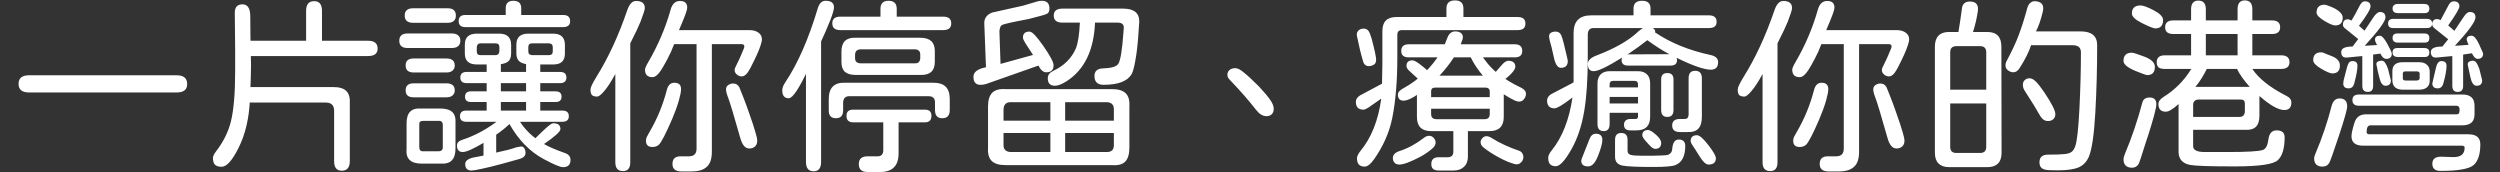 <svg width="523" height="36" viewBox="0 0 523 36" fill="none" xmlns="http://www.w3.org/2000/svg">
<rect x="0" y="0" width="523" height="36" fill="#333333" stroke="none"/>
<path d="M6.07 19.344C4.612 19.344 3.883 18.745 3.883 17.547C3.883 16.349 4.612 15.75 6.07 15.75H36.969C38.427 15.75 39.156 16.362 39.156 17.586C39.156 18.758 38.427 19.344 36.969 19.344H6.07ZM71.5 35.711C70.953 35.711 70.549 35.542 70.289 35.203C70.029 34.891 69.898 34.383 69.898 33.68V23.172C69.898 22.026 69.312 21.453 68.141 21.453H51.695L51.812 18.211H69.703C70.979 18.211 71.891 18.484 72.438 19.031C73.01 19.578 73.258 20.463 73.18 21.688V33.68C73.18 35.034 72.62 35.711 71.5 35.711ZM46.344 34.891C45.745 34.891 45.289 34.747 44.977 34.461C44.69 34.175 44.547 33.706 44.547 33.055C44.547 32.69 44.768 32.221 45.211 31.648C46.721 29.695 47.75 27.625 48.297 25.438C48.896 23.042 49.195 19.513 49.195 14.852V10.281C49.195 8.589 49.182 7.326 49.156 6.492C49.13 5.659 49.117 4.396 49.117 2.703C49.117 1.505 49.651 0.906 50.719 0.906C51.812 0.906 52.359 1.753 52.359 3.445C52.359 6.18 52.398 8.953 52.477 11.766L52.516 13.68C52.516 15.138 52.438 17.508 52.281 20.789C52.125 24.721 51.331 28.107 49.898 30.945C48.596 33.575 47.411 34.891 46.344 34.891ZM51.852 8.523H64.039V2.273C64.039 0.919 64.599 0.242 65.719 0.242C66.812 0.242 67.359 0.919 67.359 2.273V8.523H76.969C78.323 8.523 79 9.07 79 10.164C79 11.206 78.323 11.727 76.969 11.727H51.852V8.523ZM98.648 35.672C97.763 35.672 97.32 35.216 97.32 34.305C97.32 33.55 98.128 33.055 99.742 32.82L101.148 32.547V29.891C98.987 31.167 97.542 31.805 96.812 31.805C96.005 31.805 95.602 31.349 95.602 30.438C95.602 29.891 95.953 29.5 96.656 29.266C99.417 28.38 102.112 26.896 104.742 24.812H108.336C109.43 26.557 110.654 27.924 112.008 28.914L113.453 27.508C114.078 26.909 114.56 26.479 114.898 26.219C115.263 25.932 115.549 25.789 115.758 25.789C116.747 25.789 117.242 26.193 117.242 27C117.242 27.521 116.096 28.562 113.805 30.125C114.716 30.672 116.161 31.297 118.141 32C118.948 32.26 119.352 32.742 119.352 33.445C119.352 34.461 118.831 34.969 117.789 34.969C117.19 34.969 115.849 34.409 113.766 33.289C110.875 31.753 108.479 29.305 106.578 25.945C105.797 26.701 104.872 27.443 103.805 28.172V31.922C105.758 31.505 107.151 31.141 107.984 30.828L108.805 30.672C109.169 30.594 109.443 30.685 109.625 30.945C109.833 31.206 109.938 31.557 109.938 32C109.938 32.651 109.43 33.094 108.414 33.328L104.898 34.305C103.258 34.747 101.878 35.086 100.758 35.32C99.664 35.555 98.961 35.672 98.648 35.672ZM88.219 34.227C87.047 34.227 86.201 33.966 85.68 33.445C85.159 32.95 84.951 32.156 85.055 31.062V25.828C85.055 24.682 85.302 23.862 85.797 23.367C86.292 22.846 87.099 22.625 88.219 22.703H92.086C93.258 22.703 94.104 22.951 94.625 23.445C95.146 23.94 95.367 24.734 95.289 25.828V31.062C95.289 32.208 95.029 33.042 94.508 33.562C94.013 34.083 93.206 34.305 92.086 34.227H88.219ZM91.695 31.648C92.346 31.648 92.659 31.349 92.633 30.75V26.18C92.633 25.841 92.555 25.607 92.398 25.477C92.268 25.32 92.034 25.255 91.695 25.281H88.609C88.271 25.281 88.023 25.346 87.867 25.477C87.737 25.607 87.685 25.841 87.711 26.18V30.75C87.711 31.062 87.776 31.297 87.906 31.453C88.062 31.609 88.297 31.674 88.609 31.648H91.695ZM86.539 20.359C85.419 20.359 84.859 19.878 84.859 18.914C84.859 17.924 85.419 17.43 86.539 17.43H93.375C94.547 17.43 95.133 17.924 95.133 18.914C95.133 19.357 94.977 19.708 94.664 19.969C94.378 20.229 93.948 20.359 93.375 20.359H86.539ZM86.539 15.164C85.419 15.164 84.859 14.669 84.859 13.68C84.859 12.716 85.419 12.234 86.539 12.234H93.375C94.547 12.234 95.133 12.729 95.133 13.719C95.133 14.162 94.977 14.513 94.664 14.773C94.378 15.034 93.948 15.164 93.375 15.164H86.539ZM85.289 10.047C84.117 10.047 83.531 9.539 83.531 8.523C83.531 7.508 84.117 7 85.289 7H94.508C95.081 7 95.523 7.13 95.836 7.391C96.148 7.651 96.305 8.029 96.305 8.523C96.305 9.018 96.148 9.396 95.836 9.656C95.523 9.917 95.081 10.047 94.508 10.047H85.289ZM97.555 25.477C96.669 25.477 96.227 25.086 96.227 24.305C96.227 23.523 96.669 23.133 97.555 23.133H117.633C118.544 23.133 119 23.523 119 24.305C119 25.086 118.544 25.477 117.633 25.477H97.555ZM101.812 12.664H104.781V24.695H101.812V12.664ZM86.461 4.773C85.263 4.773 84.664 4.266 84.664 3.25C84.664 2.234 85.263 1.727 86.461 1.727H93.609C94.781 1.727 95.367 2.234 95.367 3.25C95.367 4.266 94.781 4.773 93.609 4.773H86.461ZM98.531 21.336C97.698 21.336 97.281 20.971 97.281 20.242C97.281 19.487 97.698 19.109 98.531 19.109H116.227C117.06 19.109 117.477 19.487 117.477 20.242C117.477 20.971 117.06 21.336 116.227 21.336H98.531ZM97.633 17.391C96.747 17.391 96.305 17 96.305 16.219C96.305 15.438 96.747 15.047 97.633 15.047H117.164C118.049 15.047 118.492 15.438 118.492 16.219C118.492 17 118.049 17.391 117.164 17.391H97.633ZM99.742 13.484C98.076 13.484 97.242 12.716 97.242 11.18V9.344C97.242 7.807 98.076 7.039 99.742 7.039H104.43C106.096 7.039 106.93 7.833 106.93 9.422V11.18C106.93 12.039 106.669 12.638 106.148 12.977C105.628 13.315 104.807 13.484 103.688 13.484H99.742ZM103.688 11.531C104.156 11.531 104.417 11.271 104.469 10.75V9.852C104.469 9.331 104.208 9.07 103.688 9.07H100.484C100.042 9.07 99.794 9.331 99.742 9.852V10.75C99.742 11.271 99.99 11.531 100.484 11.531H103.688ZM110.055 12.664H113.023V24.695H110.055V12.664ZM111.109 13.484C110.068 13.484 109.286 13.302 108.766 12.938C108.271 12.573 108.023 11.987 108.023 11.18V9.344C108.023 7.807 108.857 7.039 110.523 7.039H115.719C117.359 7.039 118.18 7.833 118.18 9.422V11.18C118.18 12.716 117.385 13.484 115.797 13.484H111.109ZM114.859 11.531C115.38 11.531 115.641 11.258 115.641 10.711V9.891C115.641 9.37 115.38 9.096 114.859 9.07H111.305C110.784 9.07 110.523 9.331 110.523 9.852V10.75C110.523 11.245 110.784 11.505 111.305 11.531H114.859ZM97.359 5.672C96.422 5.672 95.953 5.255 95.953 4.422C95.953 3.562 96.422 3.133 97.359 3.133H117.789C118.779 3.133 119.273 3.562 119.273 4.422C119.273 5.255 118.779 5.672 117.789 5.672H97.359ZM105.797 1.727C105.797 0.685 106.331 0.164 107.398 0.164C108.492 0.164 109.039 0.685 109.039 1.727V3.758H105.797V1.727ZM142.555 35.867C141.305 35.867 140.68 35.346 140.68 34.305C140.68 33.237 141.24 32.703 142.359 32.703H144.117C145.185 32.703 145.719 32.169 145.719 31.102V9.227H141.031C140.641 10.294 140.172 11.336 139.625 12.352C139.104 13.341 138.648 14.135 138.258 14.734C137.633 15.672 137.047 16.141 136.5 16.141C135.458 16.141 134.938 15.62 134.938 14.578C134.938 14.292 135.159 13.771 135.602 13.016C137.659 9.5 139.221 5.841 140.289 2.039C140.628 0.815 141.279 0.203 142.242 0.203C143.258 0.203 143.766 0.659 143.766 1.57C143.766 1.857 143.635 2.352 143.375 3.055C143.115 3.758 142.672 4.839 142.047 6.297H156.695C157.555 6.297 158.219 6.479 158.688 6.844C159.156 7.182 159.391 7.638 159.391 8.211C159.391 8.393 159.378 8.536 159.352 8.641C159.143 9.604 158.622 10.932 157.789 12.625C157.242 13.797 156.773 14.656 156.383 15.203C155.992 15.724 155.589 15.984 155.172 15.984C154.807 15.984 154.469 15.854 154.156 15.594C153.844 15.333 153.688 15.021 153.688 14.656C153.688 14.448 153.74 14.253 153.844 14.07C154.469 12.846 155.068 11.518 155.641 10.086C155.693 9.93 155.719 9.812 155.719 9.734C155.719 9.396 155.51 9.227 155.094 9.227H148.922V31.727C148.922 33.211 148.57 34.266 147.867 34.891C147.19 35.542 146.122 35.867 144.664 35.867H142.555ZM130.328 35.789C129.26 35.789 128.727 35.177 128.727 33.953V15.477C127.867 17.065 127.099 18.25 126.422 19.031C125.771 19.812 125.263 20.203 124.898 20.203C124.43 20.203 124.078 20.099 123.844 19.891C123.635 19.682 123.531 19.292 123.531 18.719C123.531 18.302 123.948 17.417 124.781 16.062C127.255 12.104 129.404 7.456 131.227 2.117C131.669 0.841 132.281 0.203 133.062 0.203C134.286 0.203 134.898 0.698 134.898 1.688C134.898 2.026 134.599 2.977 134 4.539C133.635 5.451 132.919 6.961 131.852 9.07V33.953C131.852 35.177 131.344 35.789 130.328 35.789ZM136.461 30.75C136.018 30.75 135.68 30.633 135.445 30.398C135.237 30.164 135.133 29.852 135.133 29.461C135.133 29.201 135.185 28.94 135.289 28.68C135.419 28.419 135.628 28.042 135.914 27.547C137.477 24.891 138.674 21.974 139.508 18.797C139.768 17.807 140.289 17.312 141.07 17.312C142.008 17.312 142.477 17.755 142.477 18.641C142.477 19.162 142.32 19.969 142.008 21.062C141.695 22.156 141.227 23.445 140.602 24.93C139.273 28.003 138.349 29.787 137.828 30.281C137.49 30.594 137.034 30.75 136.461 30.75ZM156.734 31.062C156.318 31.062 155.953 30.88 155.641 30.516C155.328 30.151 155.068 29.591 154.859 28.836C153.531 24.122 152.646 21.206 152.203 20.086C151.969 19.461 151.865 18.953 151.891 18.562C151.917 18.25 152.073 17.99 152.359 17.781C152.672 17.573 153.01 17.469 153.375 17.469C153.948 17.469 154.378 17.729 154.664 18.25C154.82 18.615 155.081 19.266 155.445 20.203C155.81 21.115 156.201 22.169 156.617 23.367C157.32 25.346 157.789 26.766 158.023 27.625C158.284 28.458 158.414 29.07 158.414 29.461C158.414 29.956 158.258 30.346 157.945 30.633C157.659 30.919 157.255 31.062 156.734 31.062ZM165.016 20.555C164.104 20.555 163.648 20.008 163.648 18.914C163.648 18.393 163.857 17.833 164.273 17.234C166.878 13.354 169.156 8.159 171.109 1.648C171.422 0.659 171.956 0.164 172.711 0.164C173.883 0.164 174.469 0.62 174.469 1.531C174.469 2.469 173.414 5.19 171.305 9.695L169.156 14.305C167.203 18.471 165.823 20.555 165.016 20.555ZM170.211 35.828C169.143 35.828 168.609 35.177 168.609 33.875V12L171.773 5.164V33.875C171.773 35.177 171.253 35.828 170.211 35.828ZM181.5 35.984C180.276 35.984 179.664 35.438 179.664 34.344C179.664 33.25 180.263 32.703 181.461 32.703H183.57C184.352 32.703 184.755 32.3 184.781 31.492V24.461H187.984V32.039C187.984 33.367 187.672 34.344 187.047 34.969C186.448 35.62 185.51 35.958 184.234 35.984H181.5ZM178.492 25.594C177.555 25.594 177.086 25.138 177.086 24.227C177.086 23.367 177.555 22.938 178.492 22.938H193.492C194.404 22.938 194.859 23.367 194.859 24.227C194.859 25.138 194.404 25.594 193.492 25.594H178.492ZM174.859 24.734C173.87 24.734 173.375 24.188 173.375 23.094V20.75C173.375 18.354 174.521 17.208 176.812 17.312H195.289C196.409 17.312 197.242 17.573 197.789 18.094C198.362 18.615 198.661 19.448 198.688 20.594V23.016C198.688 24.162 198.167 24.734 197.125 24.734C196.109 24.734 195.602 24.162 195.602 23.016V21.414C195.602 20.581 195.172 20.151 194.312 20.125H177.672C176.865 20.125 176.435 20.555 176.383 21.414V23.094C176.383 24.188 175.875 24.734 174.859 24.734ZM179 15.672C177.984 15.672 177.229 15.45 176.734 15.008C176.266 14.565 176.031 13.875 176.031 12.938V10.789C176.031 8.784 177.021 7.82 179 7.898H192.516C194.547 7.898 195.562 8.81 195.562 10.633V12.938C195.562 14.838 194.547 15.75 192.516 15.672H179ZM191.461 13.25C192.112 13.25 192.464 12.898 192.516 12.195V11.414C192.516 10.737 192.164 10.372 191.461 10.32H180.133C179.326 10.32 178.909 10.685 178.883 11.414V12.195C178.883 12.898 179.299 13.25 180.133 13.25H191.461ZM175.797 6.297C174.677 6.297 174.117 5.828 174.117 4.891C174.117 3.953 174.677 3.484 175.797 3.484H197.32C198.44 3.484 199 3.953 199 4.891C199 5.828 198.44 6.297 197.32 6.297H175.797ZM184.195 1.844C184.195 0.724 184.755 0.164 185.875 0.164C187.021 0.164 187.594 0.724 187.594 1.844V4.148H184.195V1.844ZM210.328 34.539C209.026 34.539 208.076 34.253 207.477 33.68C206.878 33.107 206.617 32.182 206.695 30.906V22.273C206.695 20.971 206.982 20.021 207.555 19.422C208.154 18.823 209.078 18.562 210.328 18.641H232.633C233.935 18.641 234.885 18.927 235.484 19.5C236.083 20.073 236.344 20.997 236.266 22.273V30.906C236.266 32.234 235.979 33.198 235.406 33.797C234.833 34.396 233.909 34.643 232.633 34.539H210.328ZM219.742 31.805V27.82H209.938V30.359C209.938 31.271 210.432 31.753 211.422 31.805H219.742ZM219.742 25.242V21.375H211.422C210.484 21.375 209.99 21.87 209.938 22.859V25.242H219.742ZM231.578 31.805C232.542 31.805 233.023 31.323 233.023 30.359V27.82H222.828V31.805H231.578ZM205.094 17.742C204.13 17.742 203.648 17.182 203.648 16.062C203.648 15.073 204.521 14.409 206.266 14.07L205.914 4.93C205.888 4.383 206.018 3.914 206.305 3.523C206.591 3.133 207.008 2.833 207.555 2.625L214.039 1.18L216.812 0.359C217.229 0.229 217.607 0.164 217.945 0.164C219.013 0.164 219.547 0.711 219.547 1.805C219.547 2.299 219.391 2.651 219.078 2.859C218.87 3.016 217.555 3.393 215.133 3.992C211.773 4.617 209.924 5.034 209.586 5.242C209.299 5.424 209.13 5.867 209.078 6.57L209.312 13.367L216.109 11.492L214.508 9.031C214.169 8.484 214 8.094 214 7.859C214 7.026 214.456 6.609 215.367 6.609C215.654 6.609 216.031 6.857 216.5 7.352C216.969 7.846 217.568 8.615 218.297 9.656C219.703 11.688 220.406 13.016 220.406 13.641C220.406 14.63 219.898 15.125 218.883 15.125C218.258 15.125 217.711 14.656 217.242 13.719L206.578 17.469C206.109 17.651 205.615 17.742 205.094 17.742ZM233.023 25.242V22.859C233.023 21.922 232.542 21.427 231.578 21.375H222.828V25.242H233.023ZM220.68 17.938C219.69 17.938 219.195 17.417 219.195 16.375C219.195 15.698 219.586 15.177 220.367 14.812C222.607 13.745 224.169 12.195 225.055 10.164C225.497 9.122 225.784 7.312 225.914 4.734H222.242C221.044 4.734 220.445 4.24 220.445 3.25C220.445 2.286 221.044 1.805 222.242 1.805H234.977C237.216 1.805 238.336 2.703 238.336 4.5L238.102 7.859C237.945 9.865 237.737 11.531 237.477 12.859C237.242 14.162 236.995 15.047 236.734 15.516C235.849 17 233.896 17.742 230.875 17.742C229.599 17.742 228.961 17.13 228.961 15.906C228.961 14.865 229.573 14.331 230.797 14.305C232.542 14.253 233.596 13.927 233.961 13.328C234.404 12.625 234.755 10.477 235.016 6.883L235.094 5.828C235.12 5.099 234.69 4.734 233.805 4.734H229.078C228.844 10.542 226.839 14.643 223.062 17.039C222.099 17.638 221.305 17.938 220.68 17.938ZM264.977 24.305C264.195 24.305 263.479 23.888 262.828 23.055C261.24 21.023 259.495 19.018 257.594 17.039C257.307 16.753 257.099 16.518 256.969 16.336C256.839 16.154 256.773 15.919 256.773 15.633C256.773 15.216 256.93 14.878 257.242 14.617C257.581 14.357 258.01 14.24 258.531 14.266C258.974 14.292 259.547 14.604 260.25 15.203C260.979 15.776 262.021 16.74 263.375 18.094C264.521 19.318 265.315 20.268 265.758 20.945C266.227 21.622 266.461 22.221 266.461 22.742C266.461 23.263 266.318 23.654 266.031 23.914C265.745 24.174 265.393 24.305 264.977 24.305ZM285.484 34.852C284.938 34.852 284.534 34.708 284.273 34.422C284.013 34.135 283.883 33.693 283.883 33.094C283.883 32.703 284.117 32.208 284.586 31.609C286.878 28.849 288.336 25.19 288.961 20.633L286.266 22.508C285.823 22.794 285.471 22.938 285.211 22.938C284.169 22.938 283.648 22.391 283.648 21.297C283.648 20.776 283.935 20.333 284.508 19.969L289.117 17.508C289.169 15.685 289.195 14.318 289.195 13.406V11.922V6.492C289.195 4.539 290.172 3.562 292.125 3.562H302.594V1.766C302.594 0.646 303.193 0.086 304.391 0.086C305.562 0.086 306.148 0.646 306.148 1.766V3.562H317.516C318.583 3.562 319.117 4.018 319.117 4.93C319.117 5.841 318.583 6.297 317.516 6.297H293.297C292.646 6.297 292.32 6.622 292.32 7.273V12C292.32 16.922 291.969 21.141 291.266 24.656C290.667 27.651 289.404 30.529 287.477 33.289C286.747 34.331 286.083 34.852 285.484 34.852ZM292.75 34.422C292.307 34.422 291.969 34.292 291.734 34.031C291.5 33.771 291.383 33.445 291.383 33.055C291.383 32.742 291.5 32.456 291.734 32.195C291.995 31.935 292.333 31.74 292.75 31.609C294.521 31.037 296.214 30.125 297.828 28.875C298.219 28.562 298.596 28.406 298.961 28.406C299.378 28.406 299.716 28.576 299.977 28.914C300.211 29.174 300.328 29.474 300.328 29.812C300.328 30.229 300.133 30.62 299.742 30.984C298.987 31.662 298.102 32.273 297.086 32.82C295.055 33.888 293.609 34.422 292.75 34.422ZM300.953 35.672C300.432 35.672 300.042 35.555 299.781 35.32C299.547 35.112 299.43 34.773 299.43 34.305C299.43 33.367 299.938 32.898 300.953 32.898H302.828C303.635 32.898 304.039 32.508 304.039 31.727V26.297H307.086V32.742C307.086 33.68 306.812 34.396 306.266 34.891C305.745 35.411 305.016 35.672 304.078 35.672H300.953ZM286.734 13.797C286.656 13.823 286.539 13.836 286.383 13.836C285.732 13.836 285.315 13.471 285.133 12.742C284.69 11.258 284.273 9.539 283.883 7.586C283.779 7.143 283.857 6.766 284.117 6.453C284.404 6.141 284.794 5.984 285.289 5.984C285.888 5.984 286.318 6.323 286.578 7C286.839 7.651 287.086 8.497 287.32 9.539C287.581 10.555 287.763 11.427 287.867 12.156C287.919 12.651 287.854 13.029 287.672 13.289C287.49 13.523 287.177 13.693 286.734 13.797ZM310.602 24.93C311.305 24.93 311.656 24.565 311.656 23.836V22.742H299.391V23.836C299.391 24.565 299.755 24.93 300.484 24.93H310.602ZM294.898 14.891C294.456 14.5 294.234 14.135 294.234 13.797C294.234 13.016 294.651 12.625 295.484 12.625C296.057 12.625 297.333 13.537 299.312 15.359L297.164 16.961L294.898 14.891ZM293.609 21.062C293.245 21.062 292.958 20.958 292.75 20.75C292.542 20.516 292.438 20.216 292.438 19.852C292.438 19.565 292.529 19.318 292.711 19.109C292.919 18.875 293.245 18.641 293.688 18.406C296.812 16.688 299.378 14.227 301.383 11.023L304.547 11.375C303.089 13.745 301.331 15.828 299.273 17.625C297.815 18.875 296.643 19.76 295.758 20.281C294.872 20.802 294.156 21.062 293.609 21.062ZM316.969 34.344C316.005 34.109 314.872 33.641 313.57 32.938C312.268 32.234 311.188 31.531 310.328 30.828C309.938 30.516 309.742 30.151 309.742 29.734C309.742 29.422 309.872 29.135 310.133 28.875C310.393 28.615 310.667 28.484 310.953 28.484C311.292 28.484 311.682 28.628 312.125 28.914C312.854 29.383 313.753 29.865 314.82 30.359C315.914 30.854 316.865 31.232 317.672 31.492C318.01 31.596 318.258 31.766 318.414 32C318.596 32.26 318.688 32.547 318.688 32.859C318.688 33.302 318.518 33.68 318.18 33.992C317.867 34.331 317.464 34.448 316.969 34.344ZM299.391 27.43C297.411 27.43 296.422 26.44 296.422 24.461V17.586C296.422 17.013 296.578 16.583 296.891 16.297C297.203 15.984 297.646 15.828 298.219 15.828H312.789C313.362 15.828 313.805 15.984 314.117 16.297C314.43 16.583 314.586 17.013 314.586 17.586V24.461C314.586 26.44 313.583 27.43 311.578 27.43H299.391ZM311.656 20.32V19.109C311.656 18.641 311.396 18.38 310.875 18.328H300.211C299.664 18.328 299.391 18.588 299.391 19.109V20.32H311.656ZM294.703 12C293.661 12 293.141 11.557 293.141 10.672C293.141 9.734 293.661 9.266 294.703 9.266H316.891C317.932 9.266 318.453 9.734 318.453 10.672C318.453 11.557 317.932 12 316.891 12H294.703ZM301.93 10.047L302.828 7.82C303.167 6.987 303.701 6.57 304.43 6.57C304.924 6.57 305.315 6.674 305.602 6.883C305.888 7.091 306.031 7.391 306.031 7.781C306.031 8.042 305.927 8.419 305.719 8.914C305.536 9.409 305.289 9.917 304.977 10.438L301.93 10.047ZM316.969 21.062C314.885 20.073 312.984 18.706 311.266 16.961C309.547 15.216 308.271 13.38 307.438 11.453L309.586 10.984C310.628 12.729 311.852 14.175 313.258 15.32C314.664 16.44 316.305 17.443 318.18 18.328C318.883 18.667 319.234 19.109 319.234 19.656C319.234 19.891 319.182 20.112 319.078 20.32C318.792 20.945 318.349 21.258 317.75 21.258C317.542 21.258 317.281 21.193 316.969 21.062ZM312.32 15.711L314.273 13.484C314.742 12.963 315.185 12.703 315.602 12.703C316.539 12.755 317.008 13.172 317.008 13.953C317.008 14.656 315.992 15.763 313.961 17.273L312.32 15.711ZM325.484 34.773C324.938 34.773 324.534 34.63 324.273 34.344C324.013 34.057 323.883 33.615 323.883 33.016C323.883 32.573 324.13 32.052 324.625 31.453C326.839 28.693 328.284 25.008 328.961 20.398L328.492 20.75C326.799 22.026 325.706 22.664 325.211 22.664C324.169 22.664 323.648 22.117 323.648 21.023C323.648 20.503 323.935 20.06 324.508 19.695L328.922 17.391L329.195 17.195V6.883C329.195 4.435 330.419 3.211 332.867 3.211H341.734V1.766C341.734 0.698 342.333 0.164 343.531 0.164C344.703 0.164 345.289 0.698 345.289 1.766V3.211H357.516C358.583 3.211 359.117 3.667 359.117 4.578C359.117 5.438 358.583 5.867 357.516 5.867H333.375C332.542 5.867 332.138 6.362 332.164 7.352V11.727C332.164 16.492 331.917 20.32 331.422 23.211C330.901 26.336 330.003 29.018 328.727 31.258C327.398 33.602 326.318 34.773 325.484 34.773ZM332.242 34.812C331.279 34.812 330.797 34.422 330.797 33.641L330.875 33.25L332.516 29.109C332.802 28.354 333.245 27.977 333.844 27.977C334.755 27.977 335.211 28.406 335.211 29.266C335.211 29.969 334.911 31.076 334.312 32.586C333.74 34.07 333.049 34.812 332.242 34.812ZM345.875 34.93C342.672 34.93 340.549 34.839 339.508 34.656C338.414 34.474 337.867 33.849 337.867 32.781V29.266C337.867 28.302 338.297 27.82 339.156 27.82C340.042 27.82 340.484 28.289 340.484 29.227V31.531C340.484 31.974 340.693 32.26 341.109 32.391C341.5 32.521 342.359 32.586 343.688 32.586C346.839 32.586 348.596 32.521 348.961 32.391C349.508 32.156 349.794 31.766 349.82 31.219C349.924 29.865 350.38 29.188 351.188 29.188C352.099 29.188 352.555 29.643 352.555 30.555C352.555 32.664 351.865 33.992 350.484 34.539C349.833 34.8 348.297 34.93 345.875 34.93ZM326.539 14.188C325.862 14.188 325.367 13.445 325.055 11.961C324.716 10.346 324.43 9.174 324.195 8.445L324.078 7.781C324.026 7.391 324.117 7.104 324.352 6.922C324.612 6.714 324.977 6.609 325.445 6.609C325.992 6.609 326.383 6.87 326.617 7.391C326.878 7.99 327.281 9.513 327.828 11.961L327.984 12.742C327.984 13.706 327.503 14.188 326.539 14.188ZM346.227 31.141C346.044 31.141 345.797 31.023 345.484 30.789C345.198 30.529 344.794 30.099 344.273 29.5C343.805 28.953 343.57 28.562 343.57 28.328C343.57 27.573 343.974 27.195 344.781 27.195C345.146 27.195 345.706 27.534 346.461 28.211C347.164 28.836 347.516 29.396 347.516 29.891C347.516 30.724 347.086 31.141 346.227 31.141ZM335.484 27.43C334.625 27.43 334.195 26.935 334.195 25.945V17.469C334.195 16.635 334.417 15.997 334.859 15.555C335.302 15.112 335.94 14.891 336.773 14.891H342.633C343.466 14.891 344.104 15.112 344.547 15.555C344.99 15.971 345.211 16.609 345.211 17.469V24.422C345.211 26.323 344.26 27.273 342.359 27.273H341.07C340.185 27.273 339.742 26.883 339.742 26.102C339.742 25.711 339.859 25.412 340.094 25.203C340.328 24.995 340.654 24.891 341.07 24.891H342.164C342.477 24.891 342.646 24.734 342.672 24.422V23.602H336.734V25.945C336.734 26.935 336.318 27.43 335.484 27.43ZM342.672 21.648V20.281H336.734V21.648H342.672ZM342.672 18.289V17.664C342.672 17.169 342.438 16.922 341.969 16.922H337.477C336.982 16.922 336.734 17.169 336.734 17.664V18.289H342.672ZM357.438 34.422C356.891 34.422 356.279 33.875 355.602 32.781C354.924 31.688 354.43 30.919 354.117 30.477C353.831 30.06 353.688 29.734 353.688 29.5C353.688 28.693 354.13 28.289 355.016 28.289C355.536 28.289 356.331 28.979 357.398 30.359C358.44 31.713 358.961 32.625 358.961 33.094C358.961 33.979 358.453 34.422 357.438 34.422ZM348.805 24.461C347.945 24.461 347.516 23.979 347.516 23.016V16.609C347.516 15.724 347.945 15.281 348.805 15.281C349.664 15.281 350.094 15.724 350.094 16.609V23.016C350.094 23.979 349.664 24.461 348.805 24.461ZM351.422 27.625C350.901 27.625 350.497 27.508 350.211 27.273C349.951 27.039 349.82 26.701 349.82 26.258C349.82 25.815 349.951 25.477 350.211 25.242C350.497 25.008 350.888 24.891 351.383 24.891H352.398C352.685 24.891 352.893 24.826 353.023 24.695C353.154 24.539 353.232 24.318 353.258 24.031V16.375C353.258 15.333 353.714 14.812 354.625 14.812C355.562 14.812 356.031 15.333 356.031 16.375V24.422C356.031 25.568 355.784 26.401 355.289 26.922C354.794 27.443 354 27.677 352.906 27.625H351.422ZM349.234 11.336C347.88 10.633 346.344 9.656 344.625 8.406C343.401 9.37 342.047 10.346 340.562 11.336L340.406 11.375L349.234 11.336ZM333.414 14.891C332.581 14.891 332.164 14.383 332.164 13.367C332.164 12.638 332.802 12.039 334.078 11.57C337.958 10.086 340.862 8.406 342.789 6.531L344.312 5.398C345.016 5.555 345.51 5.724 345.797 5.906C346.109 6.089 346.266 6.31 346.266 6.57L346.227 6.766C349.456 8.953 353.31 10.529 357.789 11.492C358.883 11.727 359.43 12.221 359.43 12.977C359.43 14.044 358.922 14.578 357.906 14.578C356.526 14.578 354.13 13.745 350.719 12.078C350.797 12.234 350.836 12.391 350.836 12.547C350.836 13.328 350.393 13.719 349.508 13.719H340.562C339.677 13.719 339.234 13.328 339.234 12.547C339.234 12.365 339.273 12.195 339.352 12.039C336.305 13.94 334.326 14.891 333.414 14.891ZM382.555 35.867C381.305 35.867 380.68 35.346 380.68 34.305C380.68 33.237 381.24 32.703 382.359 32.703H384.117C385.185 32.703 385.719 32.169 385.719 31.102V9.227H381.031C380.641 10.294 380.172 11.336 379.625 12.352C379.104 13.341 378.648 14.135 378.258 14.734C377.633 15.672 377.047 16.141 376.5 16.141C375.458 16.141 374.938 15.62 374.938 14.578C374.938 14.292 375.159 13.771 375.602 13.016C377.659 9.5 379.221 5.841 380.289 2.039C380.628 0.815 381.279 0.203 382.242 0.203C383.258 0.203 383.766 0.659 383.766 1.57C383.766 1.857 383.635 2.352 383.375 3.055C383.115 3.758 382.672 4.839 382.047 6.297H396.695C397.555 6.297 398.219 6.479 398.688 6.844C399.156 7.182 399.391 7.638 399.391 8.211C399.391 8.393 399.378 8.536 399.352 8.641C399.143 9.604 398.622 10.932 397.789 12.625C397.242 13.797 396.773 14.656 396.383 15.203C395.992 15.724 395.589 15.984 395.172 15.984C394.807 15.984 394.469 15.854 394.156 15.594C393.844 15.333 393.688 15.021 393.688 14.656C393.688 14.448 393.74 14.253 393.844 14.07C394.469 12.846 395.068 11.518 395.641 10.086C395.693 9.93 395.719 9.812 395.719 9.734C395.719 9.396 395.51 9.227 395.094 9.227H388.922V31.727C388.922 33.211 388.57 34.266 387.867 34.891C387.19 35.542 386.122 35.867 384.664 35.867H382.555ZM370.328 35.789C369.26 35.789 368.727 35.177 368.727 33.953V15.477C367.867 17.065 367.099 18.25 366.422 19.031C365.771 19.812 365.263 20.203 364.898 20.203C364.43 20.203 364.078 20.099 363.844 19.891C363.635 19.682 363.531 19.292 363.531 18.719C363.531 18.302 363.948 17.417 364.781 16.062C367.255 12.104 369.404 7.456 371.227 2.117C371.669 0.841 372.281 0.203 373.062 0.203C374.286 0.203 374.898 0.698 374.898 1.688C374.898 2.026 374.599 2.977 374 4.539C373.635 5.451 372.919 6.961 371.852 9.07V33.953C371.852 35.177 371.344 35.789 370.328 35.789ZM376.461 30.75C376.018 30.75 375.68 30.633 375.445 30.398C375.237 30.164 375.133 29.852 375.133 29.461C375.133 29.201 375.185 28.94 375.289 28.68C375.419 28.419 375.628 28.042 375.914 27.547C377.477 24.891 378.674 21.974 379.508 18.797C379.768 17.807 380.289 17.312 381.07 17.312C382.008 17.312 382.477 17.755 382.477 18.641C382.477 19.162 382.32 19.969 382.008 21.062C381.695 22.156 381.227 23.445 380.602 24.93C379.273 28.003 378.349 29.787 377.828 30.281C377.49 30.594 377.034 30.75 376.461 30.75ZM396.734 31.062C396.318 31.062 395.953 30.88 395.641 30.516C395.328 30.151 395.068 29.591 394.859 28.836C393.531 24.122 392.646 21.206 392.203 20.086C391.969 19.461 391.865 18.953 391.891 18.562C391.917 18.25 392.073 17.99 392.359 17.781C392.672 17.573 393.01 17.469 393.375 17.469C393.948 17.469 394.378 17.729 394.664 18.25C394.82 18.615 395.081 19.266 395.445 20.203C395.81 21.115 396.201 22.169 396.617 23.367C397.32 25.346 397.789 26.766 398.023 27.625C398.284 28.458 398.414 29.07 398.414 29.461C398.414 29.956 398.258 30.346 397.945 30.633C397.659 30.919 397.255 31.062 396.734 31.062ZM428.688 35.594C427.958 35.568 427.438 35.425 427.125 35.164C426.812 34.904 426.656 34.5 426.656 33.953C426.656 32.885 427.255 32.352 428.453 32.352C430.068 32.352 431.201 32.312 431.852 32.234C432.503 32.182 432.997 32.039 433.336 31.805C433.674 31.57 433.948 31.154 434.156 30.555C434.521 29.487 434.807 26.883 435.016 22.742C435.224 18.602 435.328 14.669 435.328 10.945C435.328 9.956 434.755 9.461 433.609 9.461H424.898C424.456 10.841 423.661 12.43 422.516 14.227C422.151 14.825 421.695 15.125 421.148 15.125C420.888 15.125 420.615 15.047 420.328 14.891C419.807 14.604 419.547 14.2 419.547 13.68C419.547 13.341 419.651 12.99 419.859 12.625C420.953 10.568 421.76 8.836 422.281 7.43C422.932 5.711 423.544 3.784 424.117 1.648C424.247 1.206 424.443 0.867 424.703 0.633C424.99 0.372 425.328 0.242 425.719 0.242C425.823 0.242 426.005 0.268 426.266 0.32C427.047 0.503 427.438 0.971 427.438 1.727C427.438 1.987 427.398 2.273 427.32 2.586C427.138 3.341 426.917 4.096 426.656 4.852C426.396 5.581 426.148 6.154 425.914 6.57H435.289C437.581 6.57 438.727 7.534 438.727 9.461C438.727 14.357 438.596 19.083 438.336 23.641C438.076 28.172 437.633 31.206 437.008 32.742C436.539 33.836 435.823 34.591 434.859 35.008C433.896 35.425 432.438 35.633 430.484 35.633C429.703 35.633 429.104 35.62 428.688 35.594ZM414.234 32C415.094 32 415.523 31.57 415.523 30.711V21.648H407.984V30.711C407.984 31.57 408.414 32 409.273 32H414.234ZM407.789 34.969C406.799 34.969 406.044 34.708 405.523 34.188C405.029 33.693 404.781 32.95 404.781 31.961V9.734C404.781 8.745 405.029 7.99 405.523 7.469C406.018 6.948 406.747 6.688 407.711 6.688H409.703C409.911 5.516 410.159 3.862 410.445 1.727C410.497 1.258 410.667 0.906 410.953 0.672C411.24 0.438 411.617 0.32 412.086 0.32C413.388 0.32 413.948 0.984 413.766 2.312C413.557 3.771 413.219 5.229 412.75 6.688H415.719C417.698 6.688 418.688 7.703 418.688 9.734L418.727 31.961C418.727 33.966 417.724 34.969 415.719 34.969H407.789ZM415.523 18.758V10.945C415.523 10.086 415.094 9.656 414.234 9.656H409.273C408.414 9.656 407.984 10.086 407.984 10.945V18.758H415.523ZM428.414 25.32C427.997 25.32 427.633 25.177 427.32 24.891C427.008 24.578 426.695 24.122 426.383 23.523C425.888 22.638 425.159 21.453 424.195 19.969L423.648 19.109C423.518 18.927 423.401 18.706 423.297 18.445C423.219 18.185 423.18 17.963 423.18 17.781C423.18 17.338 423.31 17 423.57 16.766C423.831 16.505 424.169 16.375 424.586 16.375C425.003 16.375 425.445 16.609 425.914 17.078C426.383 17.547 426.982 18.315 427.711 19.383C429.221 21.648 429.977 23.146 429.977 23.875C429.977 24.318 429.833 24.669 429.547 24.93C429.286 25.19 428.909 25.32 428.414 25.32ZM467.516 34.812C462.333 34.812 459.208 34.708 458.141 34.5C456.604 34.188 455.81 33.315 455.758 31.883V21.766C454.586 22.833 453.701 23.367 453.102 23.367C452.06 23.367 451.539 22.833 451.539 21.766C451.539 21.219 451.917 20.711 452.672 20.242C455.042 18.758 456.956 16.818 458.414 14.422H452.906C452.307 14.422 451.865 14.318 451.578 14.109C451.318 13.875 451.188 13.51 451.188 13.016C451.188 12.052 451.76 11.57 452.906 11.57H477.203C478.375 11.57 478.961 12.052 478.961 13.016C478.961 13.953 478.375 14.422 477.203 14.422H471.188C472.516 16.427 474.885 18.302 478.297 20.047C479 20.385 479.352 20.854 479.352 21.453C479.352 22.495 478.857 23.016 477.867 23.016C476.643 23.016 474.911 22.039 472.672 20.086V24.188C472.672 25.255 472.424 26.037 471.93 26.531C471.461 27 470.719 27.208 469.703 27.156H458.805V30.594C458.805 31.401 459.625 31.805 461.266 31.805H465.914C470.055 31.805 472.542 31.662 473.375 31.375C474 31.167 474.391 30.438 474.547 29.188C474.703 27.912 475.276 27.273 476.266 27.273C477.385 27.273 477.945 27.755 477.945 28.719C477.945 31.037 477.464 32.638 476.5 33.523C475.562 34.383 472.568 34.812 467.516 34.812ZM446.031 35.086C444.833 35.086 444.234 34.474 444.234 33.25C444.234 33.068 444.339 32.703 444.547 32.156C445.953 28.823 447.164 25.255 448.18 21.453C448.362 20.75 448.87 20.398 449.703 20.398C450.641 20.398 451.109 20.867 451.109 21.805C451.109 22.56 450.536 24.734 449.391 28.328C449.026 29.422 448.844 29.969 448.844 29.969C448.01 32.651 447.529 34.096 447.398 34.305C447.086 34.825 446.63 35.086 446.031 35.086ZM449.195 15.711C448.987 15.711 448.18 15.425 446.773 14.852C445.081 14.148 444.234 13.445 444.234 12.742C444.234 11.596 444.82 11.023 445.992 11.023C446.279 11.023 447.177 11.31 448.688 11.883C450.094 12.43 450.797 13.133 450.797 13.992C450.797 15.138 450.263 15.711 449.195 15.711ZM468.492 24.461C469.195 24.461 469.573 24.083 469.625 23.328V21.648C469.625 21.102 469.352 20.828 468.805 20.828H459.938C459.573 20.828 459.286 20.932 459.078 21.141C458.896 21.323 458.805 21.596 458.805 21.961V24.461H468.492ZM450.875 5.945C450.51 5.945 449.547 5.555 447.984 4.773C446.656 4.096 445.992 3.445 445.992 2.82C445.992 1.701 446.591 1.141 447.789 1.141C448.362 1.141 449.286 1.479 450.562 2.156C451.865 2.833 452.516 3.51 452.516 4.188C452.516 5.359 451.969 5.945 450.875 5.945ZM470.641 18.172C469.443 16.844 468.557 15.594 467.984 14.422H461.656C460.927 15.906 460.133 17.156 459.273 18.172H470.641ZM454.703 7.117C453.531 7.117 452.945 6.648 452.945 5.711C452.945 4.747 453.531 4.266 454.703 4.266H459.039V7.117H454.703ZM458.375 1.961C458.375 0.737 458.883 0.125 459.898 0.125C460.94 0.125 461.461 0.737 461.461 1.961V12.234H458.375V1.961ZM460.797 4.266H468.766V7.117H460.797V4.266ZM468.102 1.922C468.102 0.698 468.609 0.086 469.625 0.086C470.667 0.086 471.188 0.698 471.188 1.922V12.234H468.102V1.922ZM470.523 4.266H475.289C476.435 4.266 477.008 4.747 477.008 5.711C477.008 6.648 476.435 7.117 475.289 7.117H470.523V4.266ZM510.562 35.75C509.417 35.75 508.844 35.255 508.844 34.266C508.844 33.276 509.456 32.781 510.68 32.781L513.023 32.859C514.742 32.938 515.602 32.286 515.602 30.906C515.602 30.62 515.419 30.477 515.055 30.477H494.391C492.75 30.477 491.93 29.812 491.93 28.484C491.93 27.963 492.138 27.026 492.555 25.672C492.919 24.5 493.727 23.914 494.977 23.914H513.922C514.156 23.914 514.312 23.849 514.391 23.719C514.495 23.588 514.547 23.354 514.547 23.016C514.547 22.677 514.495 22.456 514.391 22.352C514.312 22.221 514.156 22.143 513.922 22.117H493.492C492.581 22.117 492.125 21.727 492.125 20.945C492.125 20.164 492.581 19.773 493.492 19.773H515.133C516.826 19.773 517.672 20.555 517.672 22.117V23.914C517.672 25.451 516.826 26.219 515.133 26.219H495.914C495.367 26.219 495.094 26.688 495.094 27.625C495.094 27.938 495.302 28.094 495.719 28.094H516.344C518.036 28.094 518.883 28.784 518.883 30.164C518.883 32.221 518.427 33.667 517.516 34.5C516.604 35.333 514.286 35.75 510.562 35.75ZM485.875 34.852C484.703 34.852 484.117 34.266 484.117 33.094C484.117 32.885 484.221 32.534 484.43 32.039C485.784 28.862 486.904 25.555 487.789 22.117C488.076 21.102 488.622 20.594 489.43 20.594C490.497 20.594 491.031 21.141 491.031 22.234C491.031 22.885 490.445 24.969 489.273 28.484C488.128 31.948 487.451 33.836 487.242 34.148C486.93 34.617 486.474 34.852 485.875 34.852ZM487.906 15.359C487.49 15.359 486.721 15.034 485.602 14.383C484.482 13.732 483.922 13.133 483.922 12.586C483.922 11.492 484.482 10.945 485.602 10.945C485.862 10.945 486.279 11.088 486.852 11.375L487.672 11.688C488.896 12.13 489.508 12.807 489.508 13.719C489.508 14.812 488.974 15.359 487.906 15.359ZM491.344 18.484C490.589 18.484 490.211 18.146 490.211 17.469L490.289 16.805L490.953 14.227C491.083 13.732 491.227 13.367 491.383 13.133C491.565 12.898 491.812 12.781 492.125 12.781C492.828 12.781 493.18 13.107 493.18 13.758C493.18 14.513 492.958 15.737 492.516 17.43C492.333 18.133 491.943 18.484 491.344 18.484ZM499.039 17.938C498.466 17.938 498.049 17.404 497.789 16.336L497.438 14.93L497.281 14.109L497.164 13.602C497.086 13.315 497.151 13.094 497.359 12.938C497.594 12.781 497.906 12.703 498.297 12.703C498.766 12.703 499.195 13.289 499.586 14.461L500.172 16.805C500.172 17.56 499.794 17.938 499.039 17.938ZM488.531 5.32C488.089 5.32 487.359 5.021 486.344 4.422C485.198 3.745 484.625 3.146 484.625 2.625C484.625 1.531 485.198 0.984 486.344 0.984C486.474 0.984 486.839 1.102 487.438 1.336C488.271 1.648 488.922 2.013 489.391 2.43C489.859 2.82 490.094 3.237 490.094 3.68C490.094 4.773 489.573 5.32 488.531 5.32ZM495.367 19.227C494.586 19.227 494.195 18.81 494.195 17.977V11.727L490.953 12.039C490.562 12.065 490.263 11.974 490.055 11.766C489.872 11.557 489.781 11.258 489.781 10.867C489.781 10.112 490.576 9.734 492.164 9.734L493.336 8.172L491.461 6.648C490.966 6.258 490.615 5.971 490.406 5.789C490.224 5.581 490.133 5.398 490.133 5.242C490.133 4.435 490.484 4.031 491.188 4.031C491.344 4.031 491.591 4.122 491.93 4.305C492.372 3.602 492.945 2.56 493.648 1.18C493.961 0.581 494.312 0.281 494.703 0.281C495.51 0.281 495.914 0.633 495.914 1.336C495.914 1.909 495.107 3.263 493.492 5.398L494.664 6.414L496.5 3.641C497.021 2.885 497.477 2.508 497.867 2.508C498.648 2.508 499.039 2.885 499.039 3.641C499.039 4.448 497.594 6.427 494.703 9.578L497.281 9.422C496.995 8.927 496.852 8.549 496.852 8.289C496.852 7.742 497.203 7.469 497.906 7.469C498.271 7.469 498.753 7.99 499.352 9.031C500.029 10.255 500.367 10.997 500.367 11.258C500.367 11.596 500.263 11.857 500.055 12.039C499.872 12.221 499.599 12.312 499.234 12.312C498.74 12.312 498.323 11.948 497.984 11.219L496.461 11.414V17.977C496.461 18.81 496.096 19.227 495.367 19.227ZM502.711 18.758C501.279 18.758 500.536 18.133 500.484 16.883V14.891C500.484 14.266 500.667 13.797 501.031 13.484C501.396 13.172 501.93 13.016 502.633 13.016H506.109C506.786 13.016 507.307 13.185 507.672 13.523C508.062 13.836 508.271 14.292 508.297 14.891V16.883C508.297 17.482 508.102 17.951 507.711 18.289C507.32 18.602 506.786 18.758 506.109 18.758H502.711ZM505.523 16.844C505.914 16.844 506.135 16.701 506.188 16.414V15.359C506.188 15.073 505.966 14.93 505.523 14.93H503.258C502.867 14.93 502.672 15.073 502.672 15.359V16.414C502.672 16.701 502.867 16.844 503.258 16.844H505.523ZM501.656 11.922C500.901 11.922 500.523 11.609 500.523 10.984C500.523 10.359 500.862 10.047 501.539 10.047H507.164C507.867 10.047 508.219 10.359 508.219 10.984C508.219 11.609 507.906 11.922 507.281 11.922H501.656ZM509.977 18.484C509.221 18.484 508.844 18.133 508.844 17.43L509.586 14.227C509.794 13.263 510.172 12.781 510.719 12.781C511.448 12.781 511.812 13.107 511.812 13.758C511.812 14.643 511.591 15.867 511.148 17.43C510.966 18.133 510.576 18.484 509.977 18.484ZM501.656 8.914C500.901 8.914 500.523 8.589 500.523 7.938C500.523 7.312 500.862 7 501.539 7H507.164C507.867 7 508.219 7.312 508.219 7.938C508.219 8.589 507.906 8.914 507.281 8.914H501.656ZM500.641 5.867C499.938 5.867 499.586 5.555 499.586 4.93C499.586 4.279 499.938 3.953 500.641 3.953H507.711C508.44 3.953 508.805 4.279 508.805 4.93C508.805 5.555 508.44 5.867 507.711 5.867H500.641ZM518.102 17.938C517.503 17.938 517.073 17.352 516.812 16.18L516.266 13.602C516.214 13.315 516.292 13.094 516.5 12.938C516.708 12.781 517.008 12.703 517.398 12.703C517.867 12.703 518.297 13.289 518.688 14.461L519.273 16.805C519.273 17.56 518.883 17.938 518.102 17.938ZM501.656 2.742C500.901 2.742 500.523 2.417 500.523 1.766C500.523 1.479 500.615 1.258 500.797 1.102C500.979 0.919 501.24 0.828 501.578 0.828H507.125C507.854 0.828 508.219 1.154 508.219 1.805C508.219 2.43 507.893 2.742 507.242 2.742H501.656ZM514.156 19.227C513.401 19.227 513.023 18.81 513.023 17.977V11.727L509.703 12.039C509.312 12.065 509.013 11.974 508.805 11.766C508.622 11.557 508.531 11.258 508.531 10.867C508.531 10.112 509.339 9.734 510.953 9.734L512.164 8.211L510.016 6.492C509.573 6.154 509.26 5.893 509.078 5.711C508.896 5.503 508.805 5.32 508.805 5.164C508.805 4.383 509.156 3.992 509.859 3.992C510.12 3.992 510.354 4.07 510.562 4.227L512.32 0.945C512.581 0.503 512.906 0.281 513.297 0.281C514.104 0.281 514.508 0.633 514.508 1.336C514.508 1.779 513.727 3.107 512.164 5.32L513.453 6.453L515.328 3.641C515.589 3.25 515.823 2.964 516.031 2.781C516.24 2.599 516.461 2.508 516.695 2.508C517.477 2.508 517.867 2.885 517.867 3.641C517.867 4.5 516.435 6.479 513.57 9.578L516.422 9.383C516.161 8.81 516.031 8.445 516.031 8.289C516.031 7.742 516.37 7.469 517.047 7.469C517.542 7.469 518.062 8.055 518.609 9.227C518.688 9.383 518.844 9.734 519.078 10.281C519.339 10.802 519.469 11.128 519.469 11.258C519.469 11.596 519.365 11.857 519.156 12.039C518.974 12.221 518.714 12.312 518.375 12.312C517.906 12.312 517.49 11.922 517.125 11.141L515.289 11.414V17.977C515.289 18.81 514.911 19.227 514.156 19.227Z" fill="white"/>
</svg>
